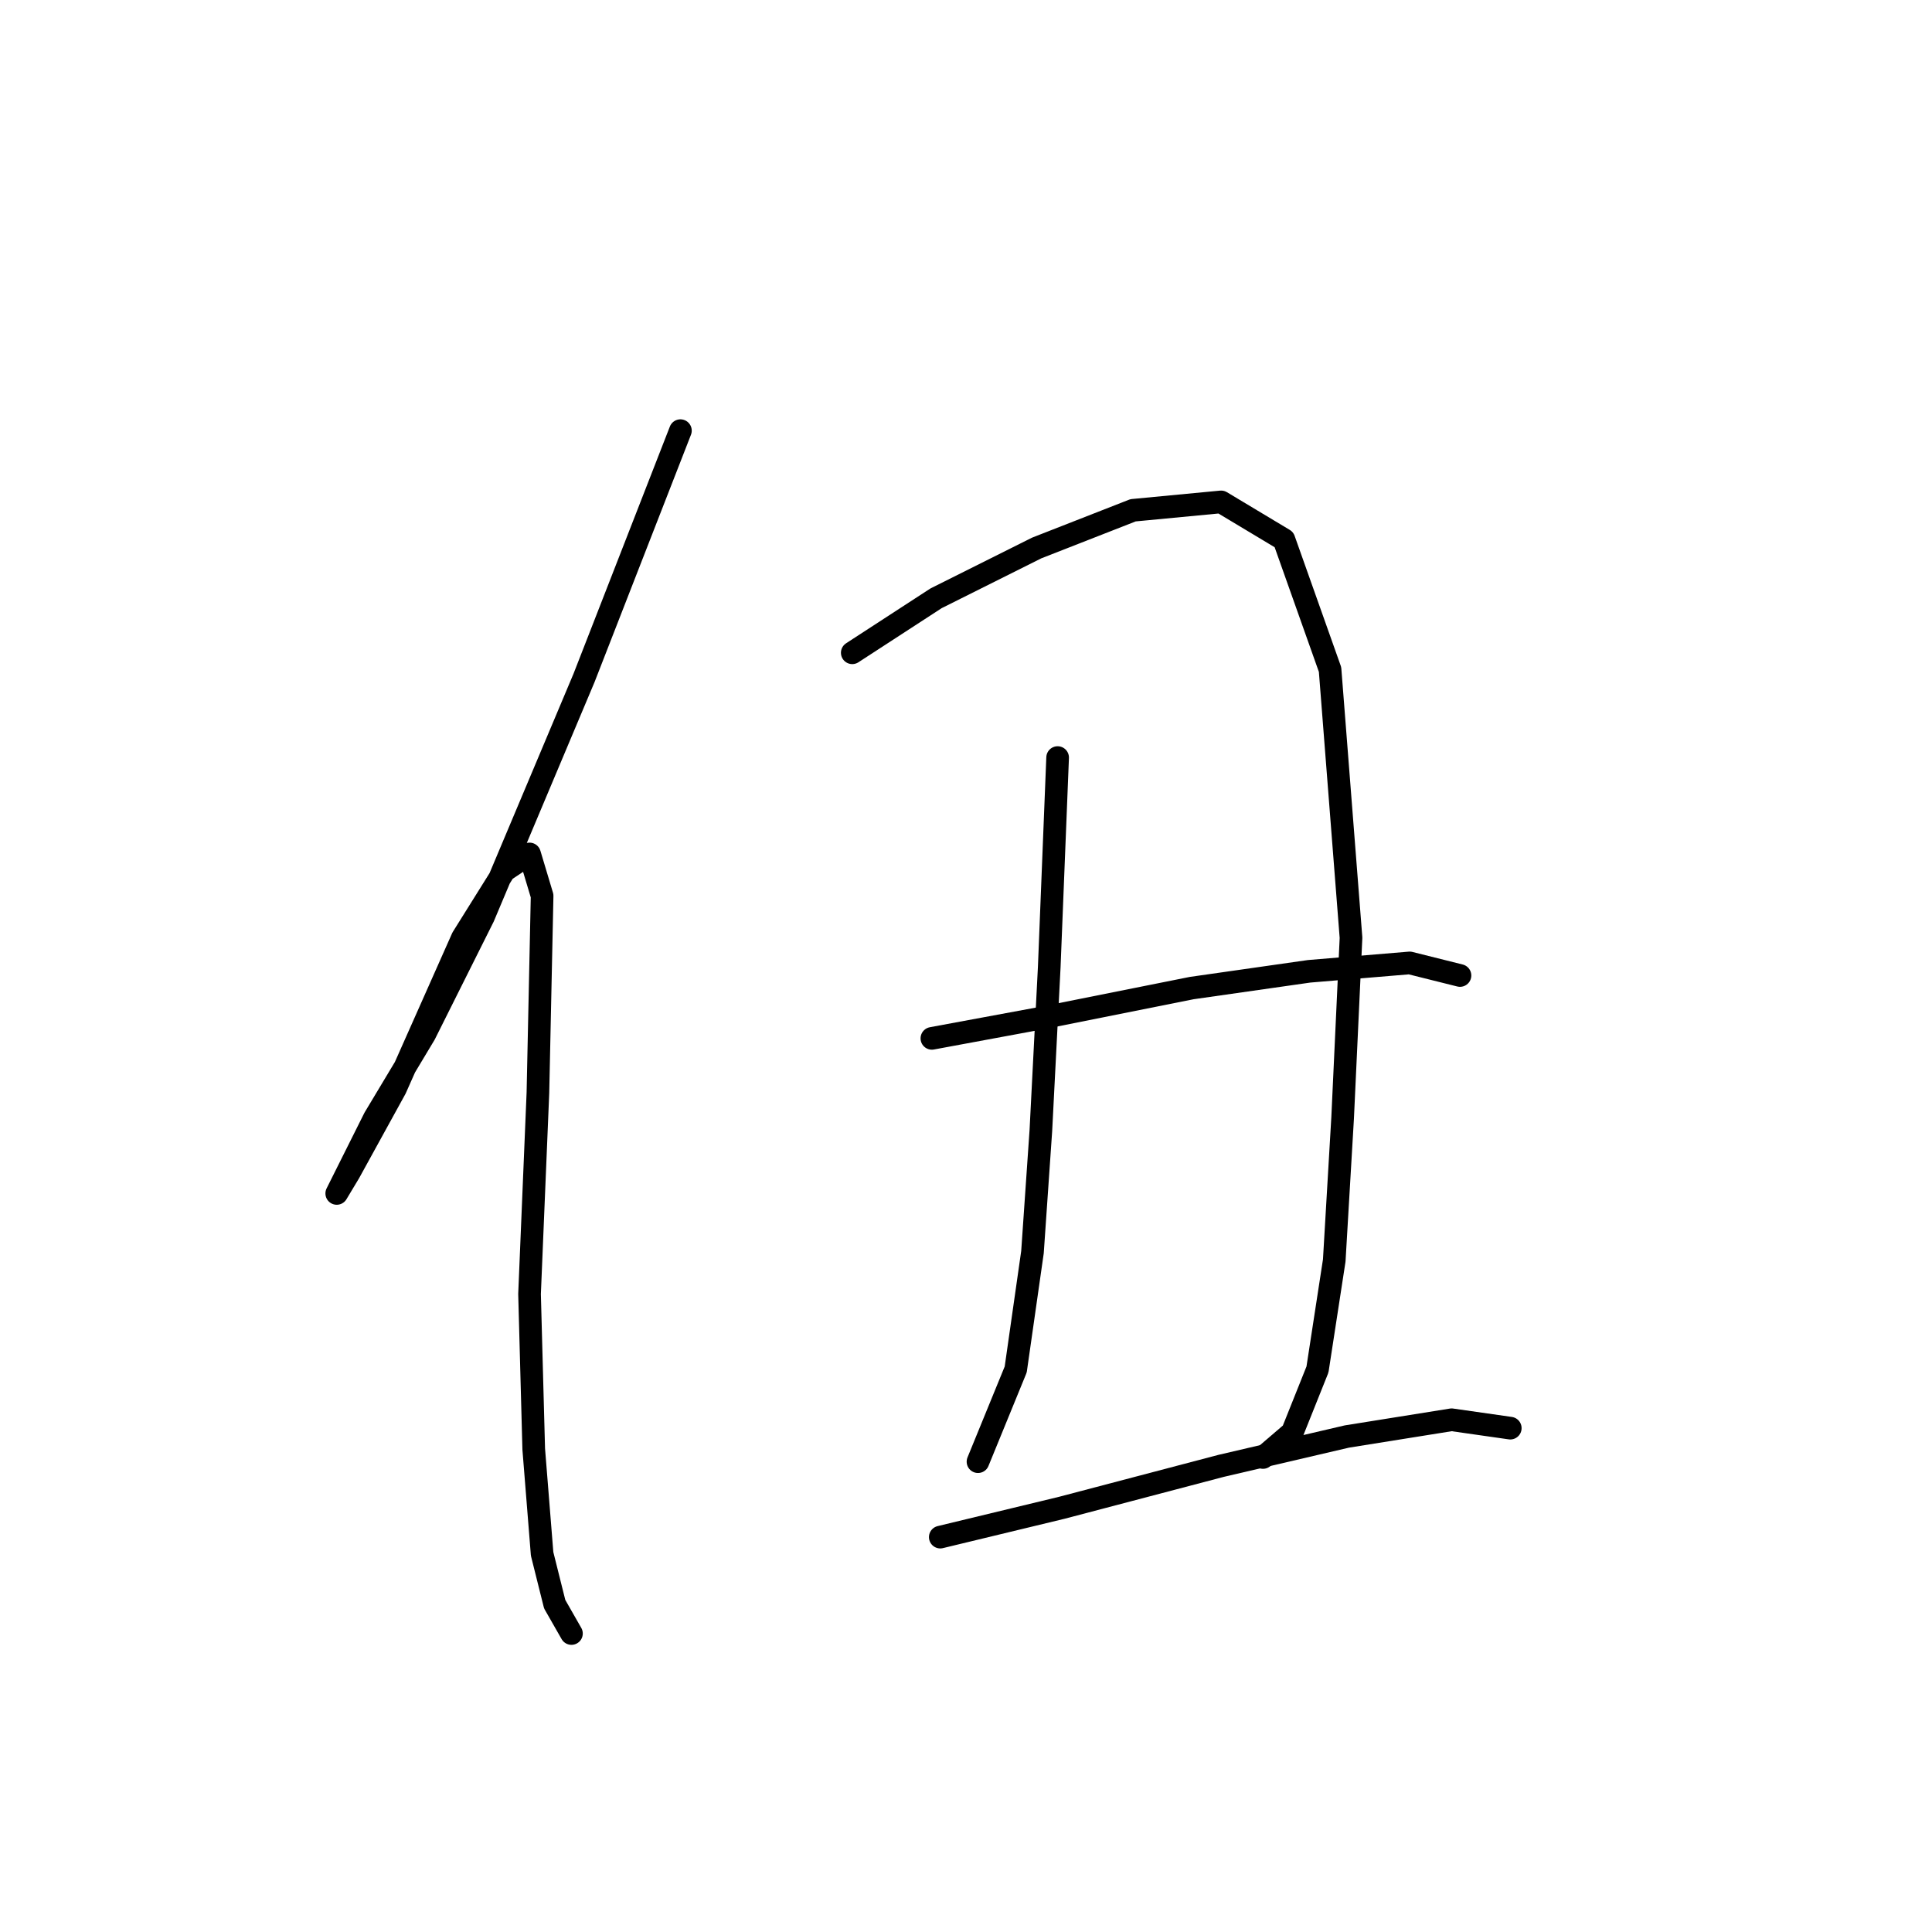 <?xml version="1.0" standalone="no"?>
    <svg width="256" height="256" xmlns="http://www.w3.org/2000/svg" version="1.1">
    <polyline stroke="black" stroke-width="3" stroke-linecap="round" fill="transparent" stroke-linejoin="round" points="90.159 57.063 77.386 89.829 64.058 121.484 56.283 137.034 49.619 148.141 46.286 154.805 44.62 158.137 46.286 155.361 52.395 144.253 61.281 124.261 66.834 115.375 70.167 113.154 71.833 118.707 71.277 144.809 70.167 171.466 70.722 192.014 71.833 205.898 73.499 212.562 75.72 216.449 75.72 216.449 " />
        <polyline stroke="black" stroke-width="3" stroke-linecap="round" fill="transparent" stroke-linejoin="round" points="112.929 86.497 124.036 79.277 137.364 72.613 150.137 67.615 161.8 66.504 170.13 71.502 176.239 88.718 179.016 124.261 177.905 148.141 176.794 167.023 174.573 181.462 171.241 189.792 167.353 193.125 167.353 193.125 " />
        <polyline stroke="black" stroke-width="3" stroke-linecap="round" fill="transparent" stroke-linejoin="round" points="140.141 100.381 139.03 128.148 137.92 149.807 136.809 165.912 134.587 181.462 129.589 193.68 129.589 193.68 " />
        <polyline stroke="black" stroke-width="3" stroke-linecap="round" fill="transparent" stroke-linejoin="round" points="123.48 137.589 138.475 134.812 157.912 130.925 173.462 128.704 186.791 127.593 193.455 129.259 193.455 129.259 " />
        <polyline stroke="black" stroke-width="3" stroke-linecap="round" fill="transparent" stroke-linejoin="round" points="124.591 203.676 140.696 199.789 161.8 194.235 178.46 190.348 192.344 188.126 200.119 189.237 200.119 189.237 " />
        </svg>